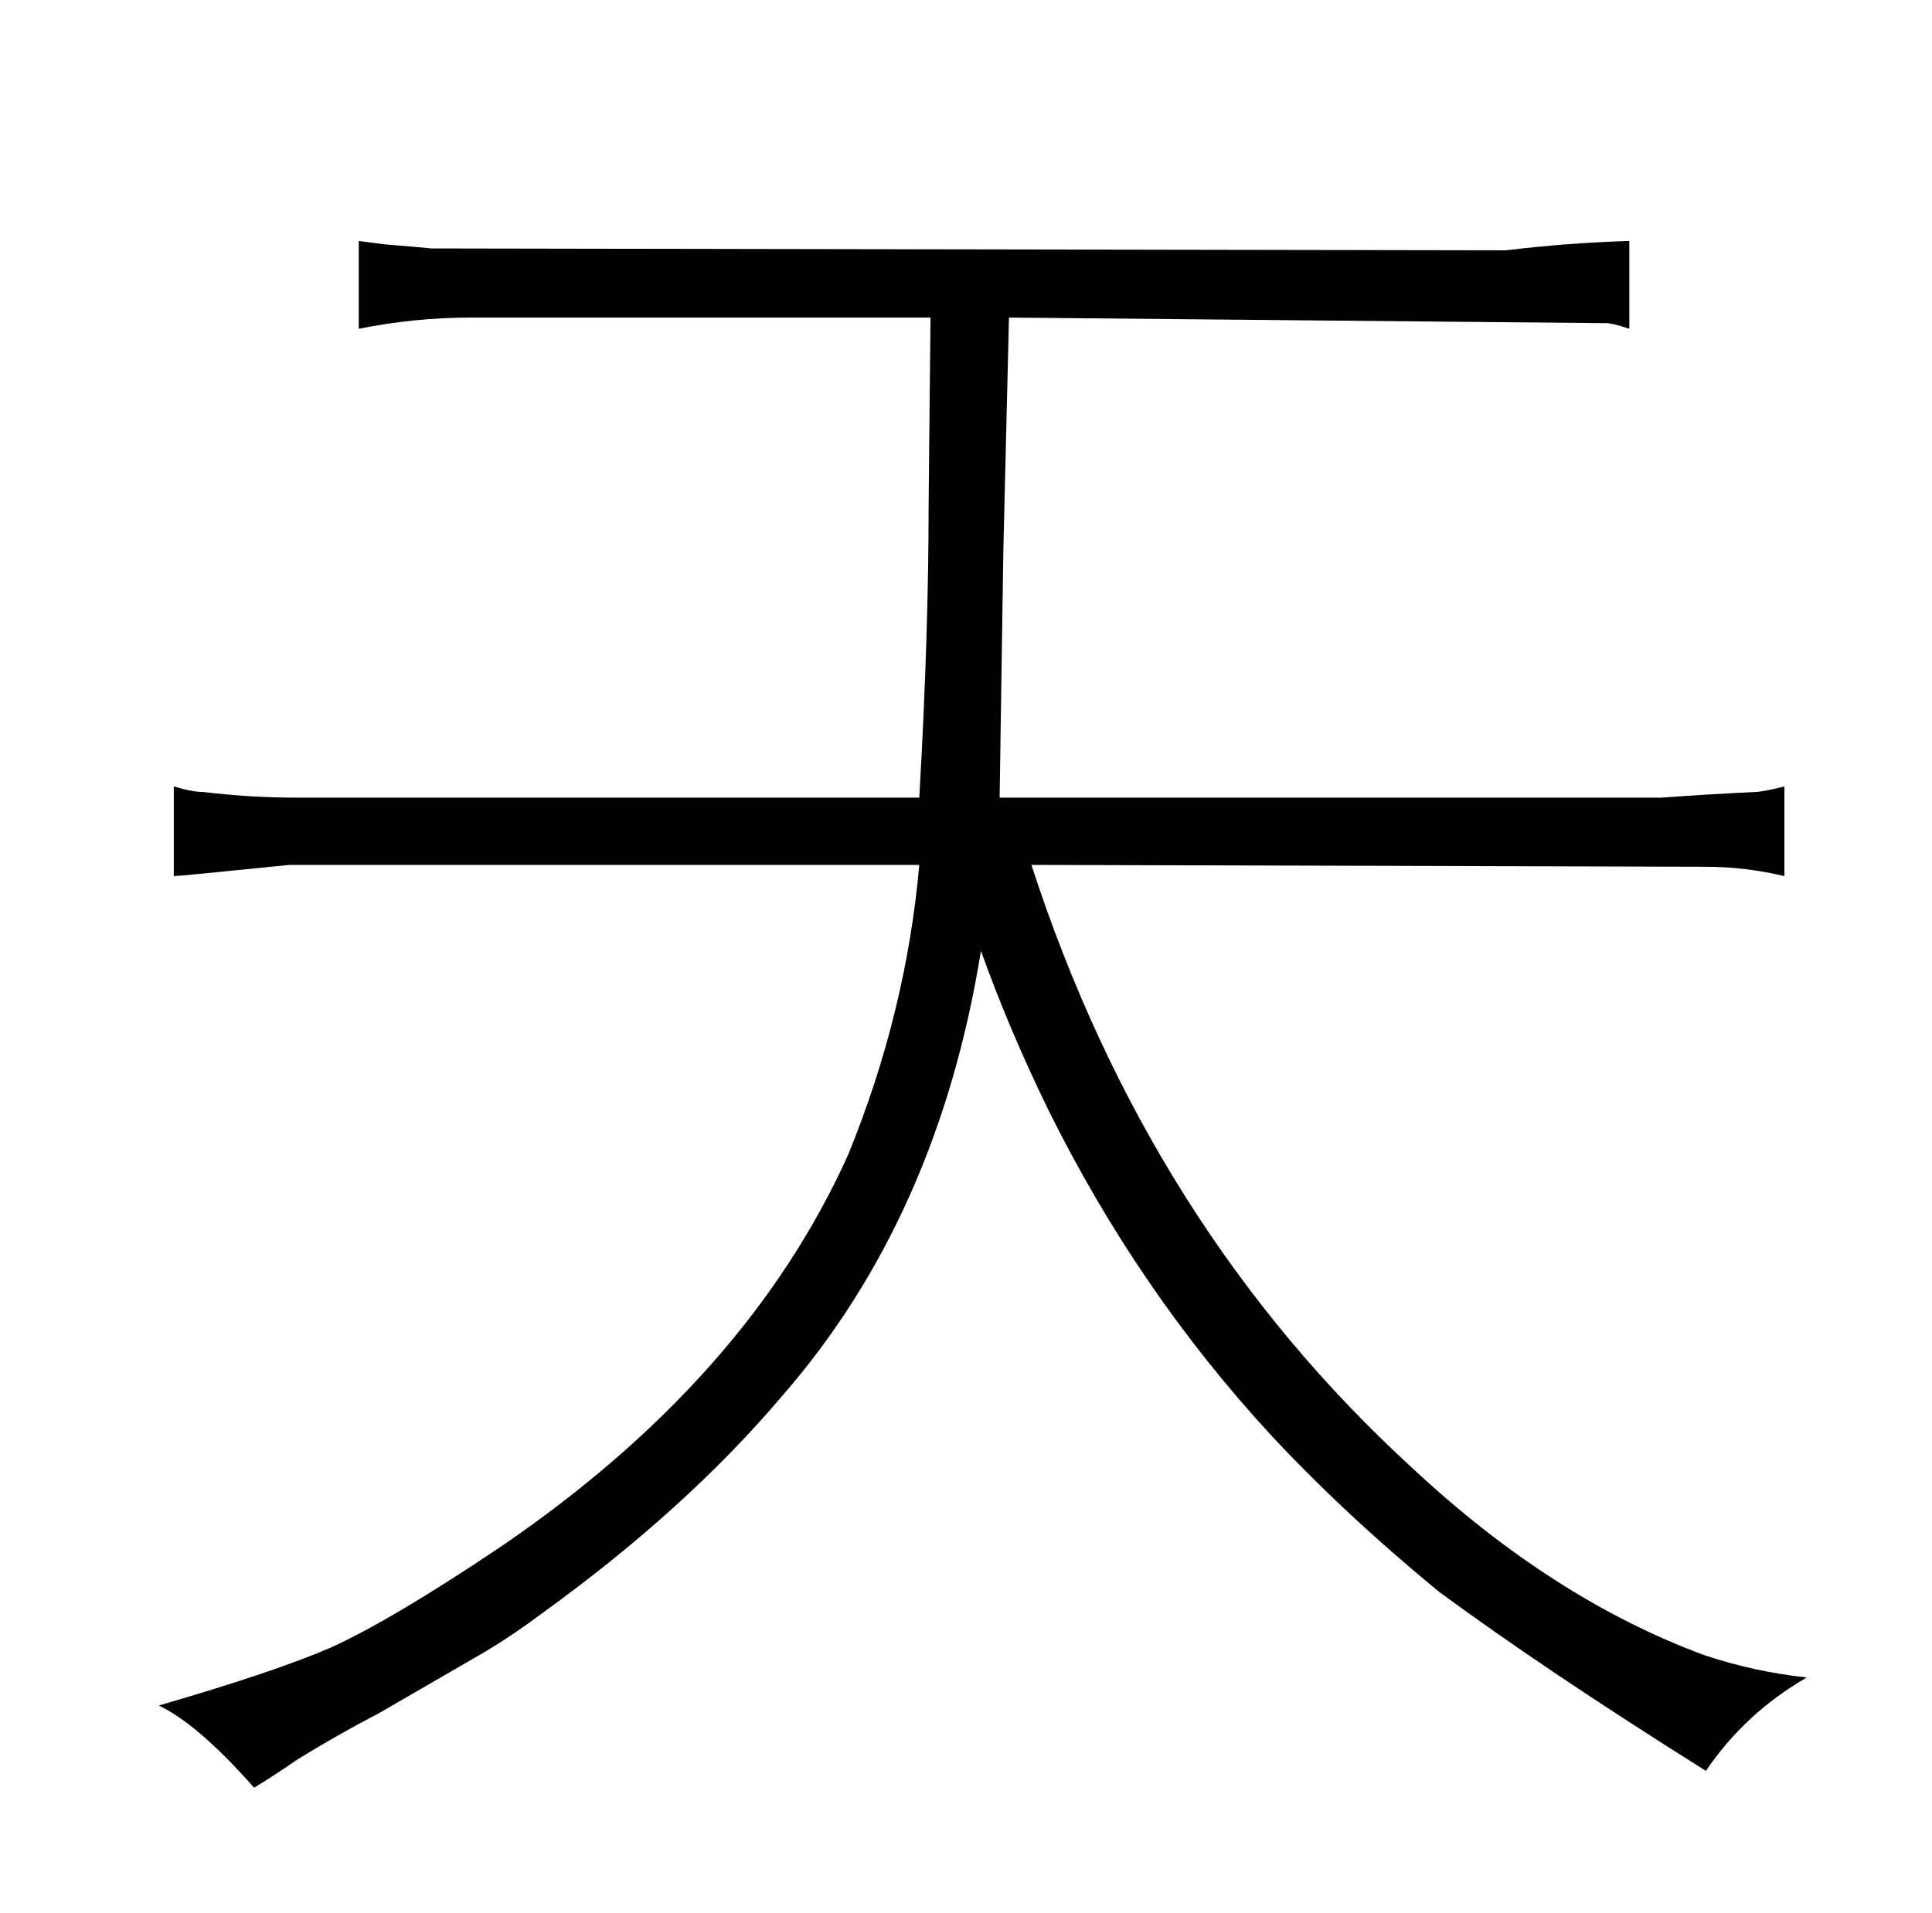 <?xml version="1.0" standalone="no"?>
<!DOCTYPE svg PUBLIC "-//W3C//DTD SVG 1.1//EN" "http://www.w3.org/Graphics/SVG/1.1/DTD/svg11.dtd" >
<svg xmlns="http://www.w3.org/2000/svg" xmlns:xlink="http://www.w3.org/1999/xlink" version="1.1" viewBox="-10 0 1034 1024">
  <g transform="matrix(1 0 0 -1 0 820)">
   <path fill="currentColor"
d="M149 393q-25 0 -50 3q-6 0 -16 3v-48q3 0 62 6h337q-7 -79 -38 -155q-54 -120 -186 -210q-58 -39 -91 -54q-30 -13 -92 -31q21 -10 51 -44q10 6 23 15q21 13 44 25l57 33q15 9 31 21q76 55 127 115q84 96 107 239q15 -42 36 -85q48 -97 119 -174q39 -42 90 -84
q57 -42 143 -96q21 31 54 50q-28 3 -55 12q-81 30 -156 100q-141 129 -204 323l361 -1q21 0 42 -5v48q-12 -3 -16 -3q-22 -1 -50 -3h-354l2 133l3 124l320 -3q3 0 12 -3v47q-33 -1 -66 -5l-575 1q-10 1 -23 2q-1 0 -16 2v-47q30 6 60 6h246l-1 -100q0 -70 -5 -157h-333z" />
  </g>

</svg>
